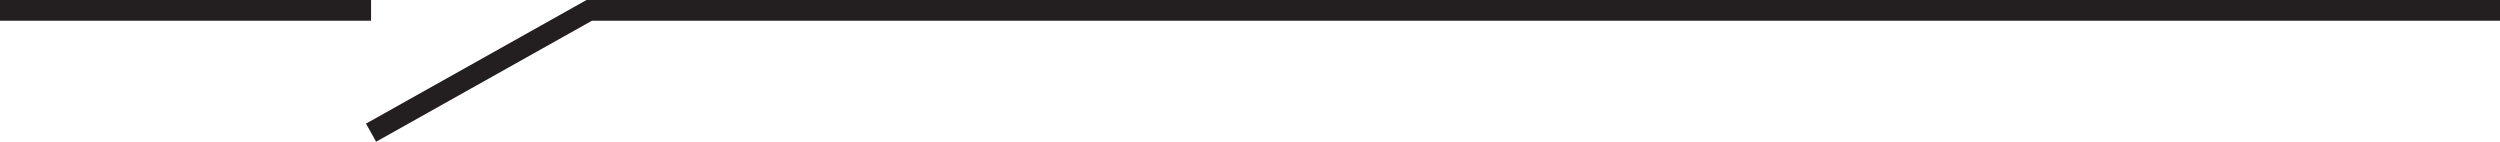 <svg enable-background="new 0 0 482.4 27.4" viewBox="0 0 482.4 27.4" xmlns="http://www.w3.org/2000/svg"><g fill="none" stroke="#231f20" stroke-miterlimit="10" stroke-width="4"><path d="m0 2h71.6"/><path d="m482.4 2h-368.7l-42.1 23.6"/></g></svg>